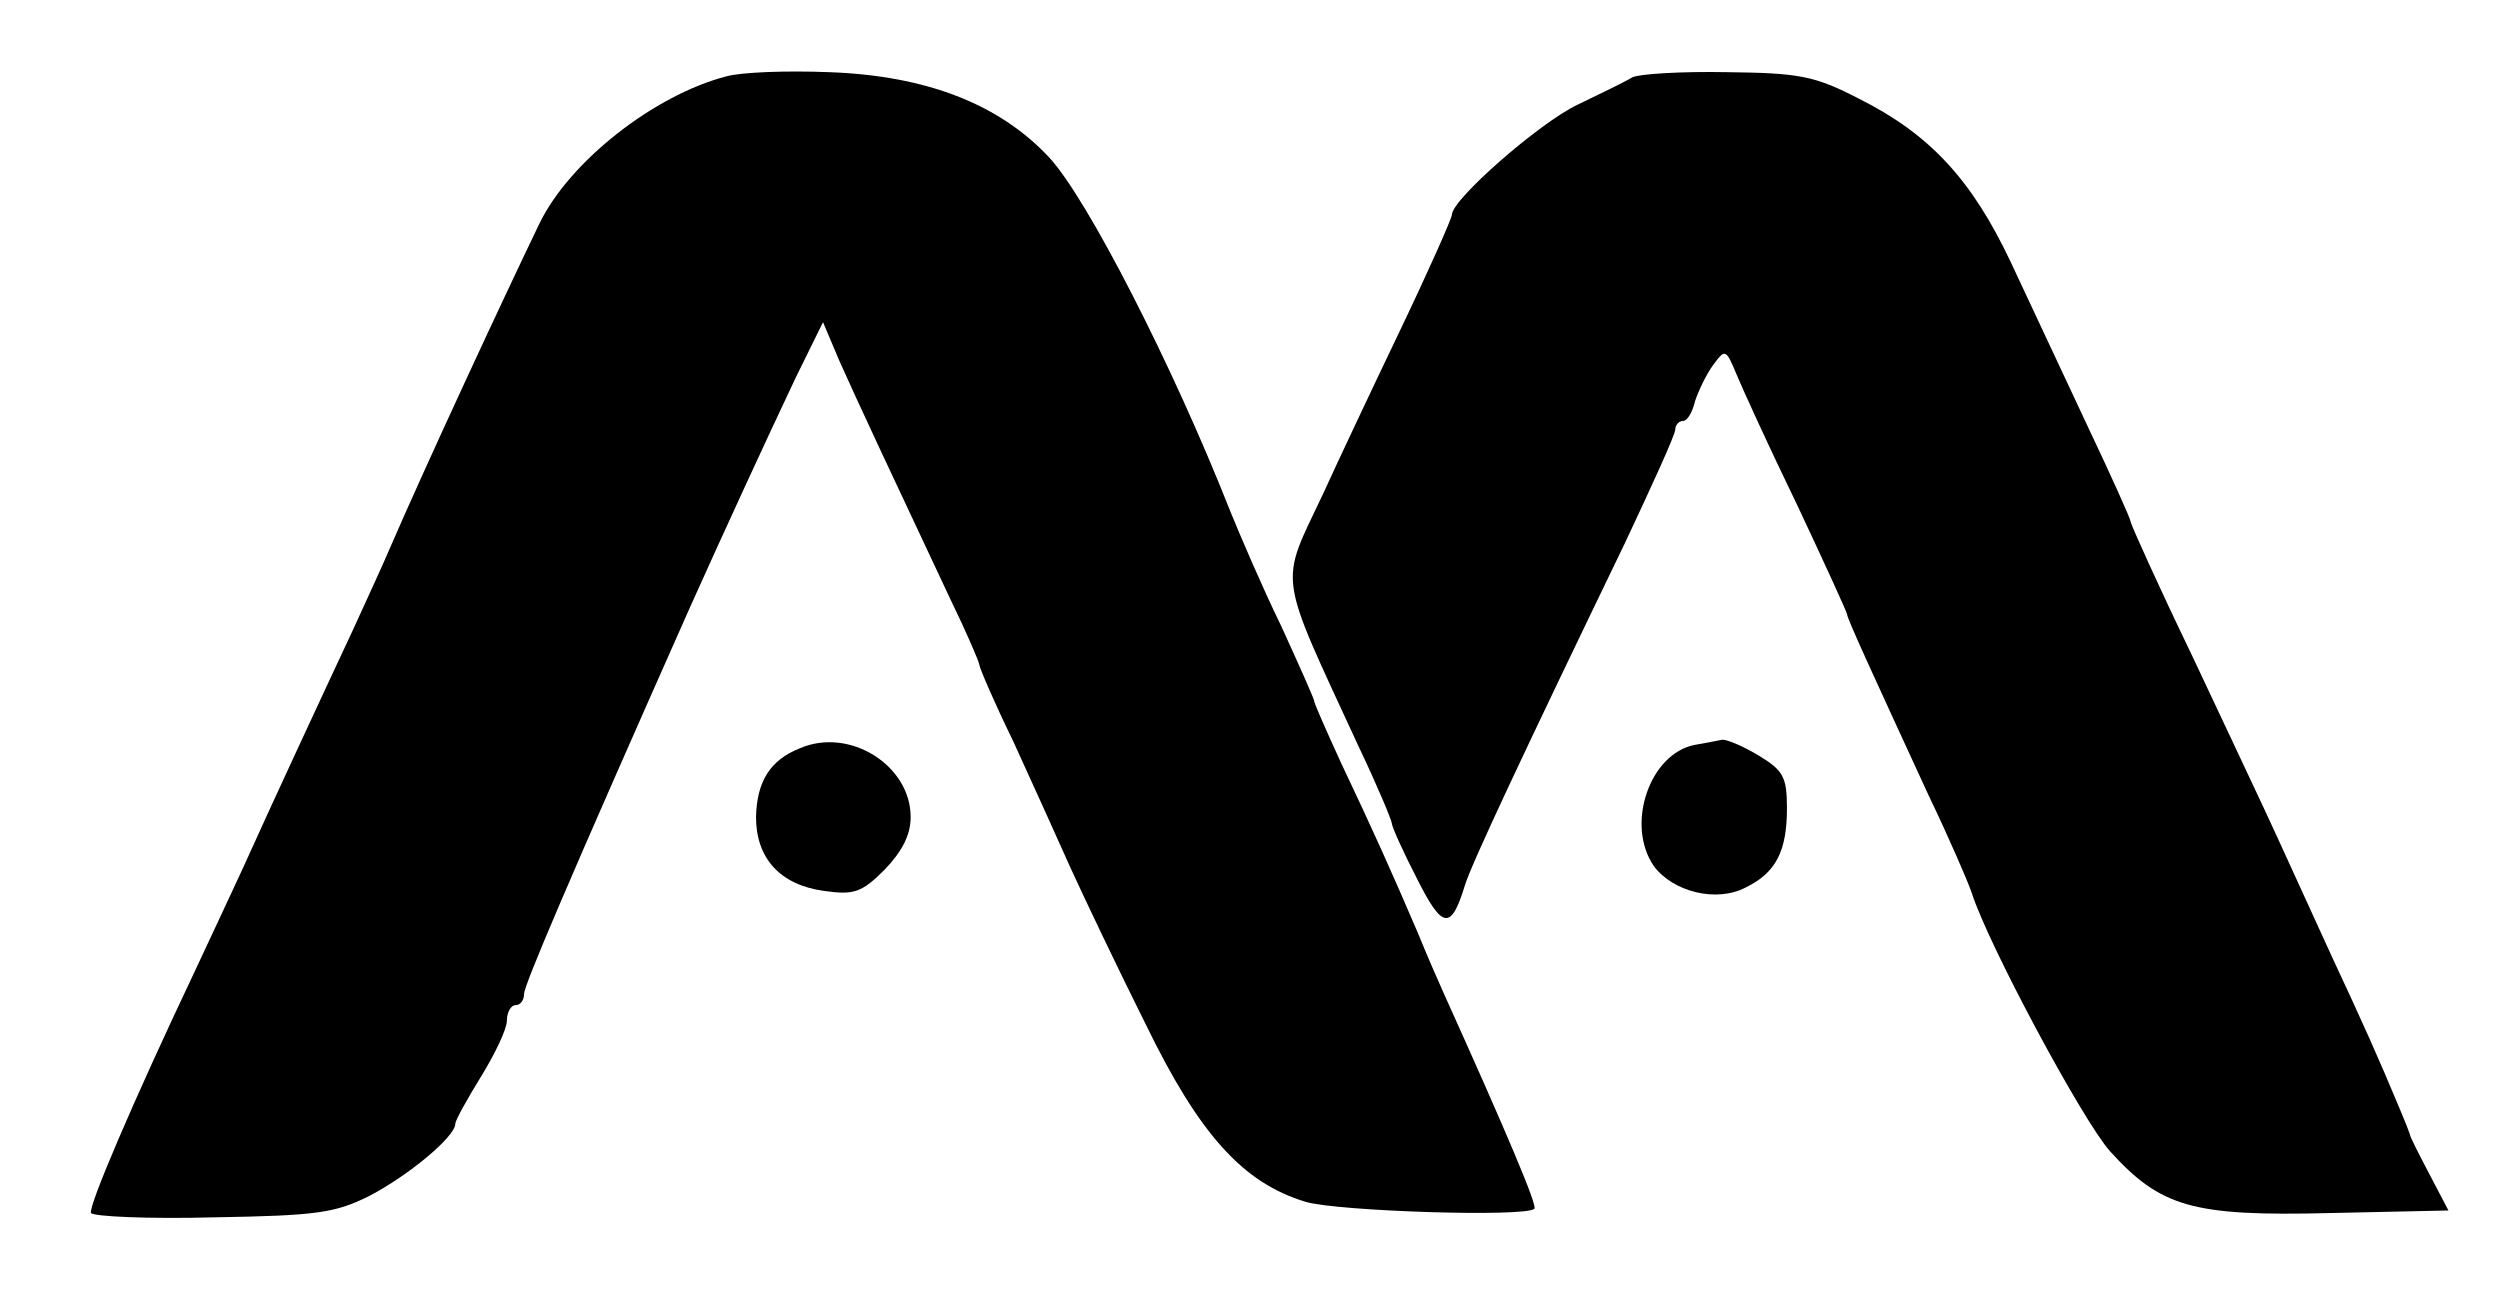 <?xml version="1.0" standalone="no"?>
<!DOCTYPE svg PUBLIC "-//W3C//DTD SVG 20010904//EN"
 "http://www.w3.org/TR/2001/REC-SVG-20010904/DTD/svg10.dtd">
<svg version="1.0" xmlns="http://www.w3.org/2000/svg"
 width="291pt" height="151pt" viewBox="0 0 291 151"
 preserveAspectRatio="xMidYMid meet">
<g transform="translate(0,151) scale(0.1,-0.1)"
fill="#000000" stroke="none">
<path d="M845 1421 c-84 -22 -182 -99 -217 -171 -42 -87 -134 -285 -175 -380
-8 -19 -28 -62 -43 -95 -37 -79 -96 -206 -127 -275 -14 -30 -39 -84 -56 -120
-73 -154 -125 -276 -121 -282 3 -4 67 -7 142 -5 121 2 142 5 182 25 46 24 100
69 100 84 0 4 14 29 30 55 16 26 30 55 30 65 0 10 5 18 10 18 6 0 10 6 10 13
0 10 51 130 194 452 40 89 87 191 122 265 l32 65 19 -45 c20 -45 65 -141 129
-277 19 -39 34 -74 34 -77 0 -3 17 -43 39 -88 21 -46 51 -112 67 -148 16 -35
55 -117 87 -181 63 -130 114 -186 187 -208 38 -11 256 -18 266 -8 4 3 -32 88
-106 252 -5 11 -19 43 -30 70 -30 70 -52 119 -89 197 -17 37 -31 69 -31 71 0
3 -18 43 -39 89 -22 45 -48 106 -59 133 -67 170 -167 365 -211 412 -58 62
-143 95 -256 99 -49 2 -103 0 -120 -5z"/>
<path d="M1900 1420 c-8 -5 -37 -19 -64 -32 -44 -21 -146 -110 -146 -128 0 -4
-27 -65 -61 -136 -34 -71 -74 -156 -89 -189 -51 -108 -54 -87 41 -293 22 -46
39 -87 39 -90 0 -4 13 -33 29 -64 30 -60 40 -61 56 -9 7 24 71 160 186 398 32
68 59 127 59 133 0 5 4 10 9 10 5 0 11 10 14 23 4 12 13 31 21 42 14 19 15 19
27 -10 7 -17 38 -85 71 -153 32 -68 58 -125 58 -127 0 -5 31 -72 95 -211 24
-50 46 -101 50 -113 19 -60 129 -265 161 -301 59 -65 96 -76 256 -72 l138 3
-22 42 c-12 23 -23 44 -23 47 -1 3 -6 16 -12 30 -25 60 -43 100 -78 175 -20
44 -49 107 -64 140 -15 33 -60 128 -99 211 -40 83 -72 154 -72 157 0 3 -23 54
-51 113 -28 60 -68 145 -89 190 -45 95 -94 148 -176 189 -52 27 -70 30 -154
31 -52 1 -102 -2 -110 -6z"/>
<path d="M931 639 c-35 -14 -50 -39 -51 -80 0 -48 28 -79 79 -86 35 -5 44 -2
71 25 20 21 30 40 30 61 0 60 -71 105 -129 80z"/>
<path d="M1973 643 c-53 -10 -81 -93 -48 -141 22 -30 73 -43 107 -25 35 17 48
42 48 92 0 36 -4 44 -32 61 -18 11 -37 19 -43 19 -5 -1 -20 -4 -32 -6z"/>
</g>
</svg>
